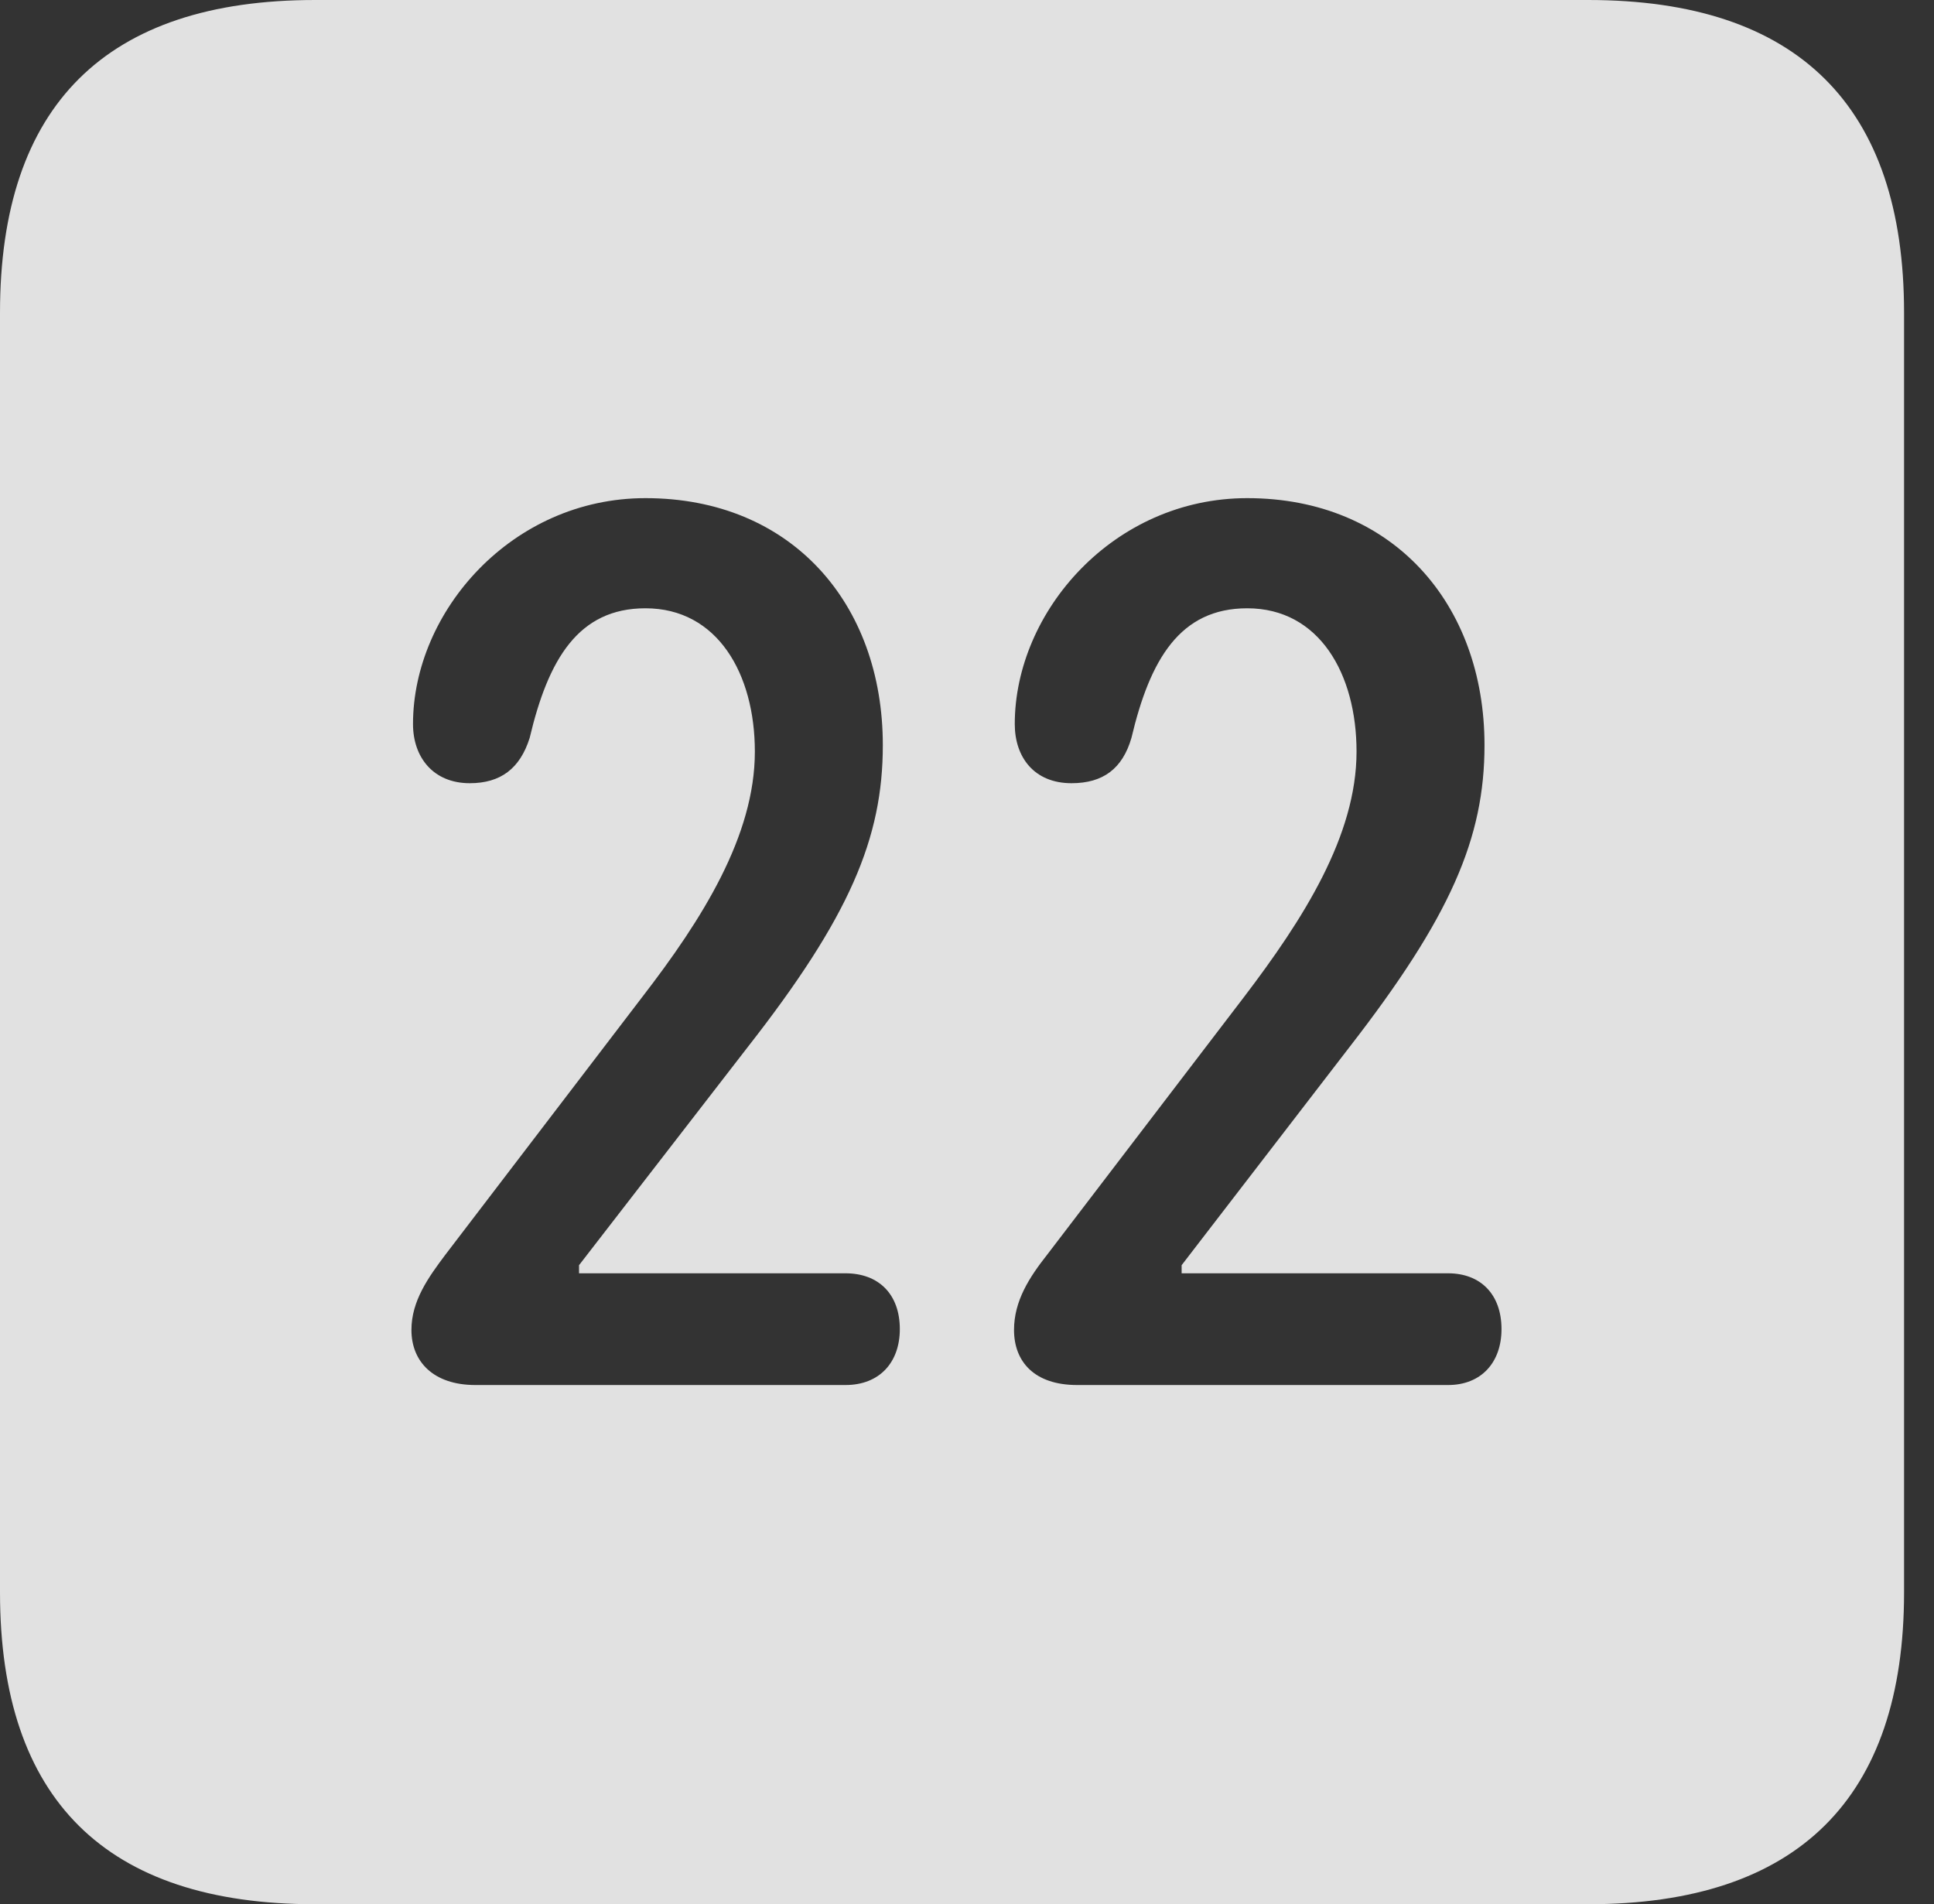 <?xml version="1.0" encoding="UTF-8"?>
<!--Generator: Apple Native CoreSVG 341-->
<!DOCTYPE svg
PUBLIC "-//W3C//DTD SVG 1.1//EN"
       "http://www.w3.org/Graphics/SVG/1.1/DTD/svg11.dtd">
<svg version="1.1" xmlns="http://www.w3.org/2000/svg" xmlns:xlink="http://www.w3.org/1999/xlink" viewBox="0 0 23.32 22.959">
 <rect x="0" y="0" width="23.32" height="22.959" fill="#333333" stroke="none"/>
 <g>
  <rect height="22.959" opacity="0" width="23.32" x="0" y="0"/>
  <path d="M22.959 3.77L22.959 19.199C22.959 21.68 21.68 22.959 19.15 22.959L3.799 22.959C1.279 22.959 0 21.699 0 19.199L0 3.77C0 1.27 1.279 0 3.799 0L19.15 0C21.68 0 22.959 1.279 22.959 3.77ZM4.98 8.73C4.98 9.131 5.225 9.443 5.664 9.443C6.035 9.443 6.27 9.268 6.387 8.896C6.611 7.949 6.973 7.334 7.783 7.334C8.652 7.334 9.102 8.125 9.102 9.062C9.102 10.078 8.467 11.084 7.744 12.021L5.371 15.127C5.166 15.4 4.961 15.684 4.961 16.035C4.961 16.416 5.225 16.699 5.732 16.699L10.195 16.699C10.605 16.699 10.85 16.426 10.85 16.025C10.85 15.605 10.596 15.352 10.195 15.352L6.982 15.352L6.982 15.254L9.014 12.627C10.244 11.055 10.645 10.107 10.645 8.984C10.645 7.275 9.541 6.006 7.783 6.006C6.172 6.006 4.98 7.373 4.98 8.73ZM12.236 8.73C12.236 9.131 12.471 9.443 12.92 9.443C13.301 9.443 13.535 9.268 13.643 8.896C13.867 7.949 14.229 7.334 15.039 7.334C15.908 7.334 16.357 8.125 16.357 9.062C16.357 10.078 15.713 11.084 15 12.021L12.627 15.127C12.412 15.4 12.227 15.684 12.227 16.035C12.227 16.416 12.471 16.699 12.988 16.699L17.461 16.699C17.861 16.699 18.105 16.426 18.105 16.025C18.105 15.605 17.852 15.352 17.461 15.352L14.248 15.352L14.248 15.254L16.27 12.627C17.49 11.055 17.9 10.107 17.9 8.984C17.9 7.275 16.787 6.006 15.039 6.006C13.428 6.006 12.236 7.373 12.236 8.73Z" fill="white" fill-opacity="0.85"/>
 </g>
</svg>
